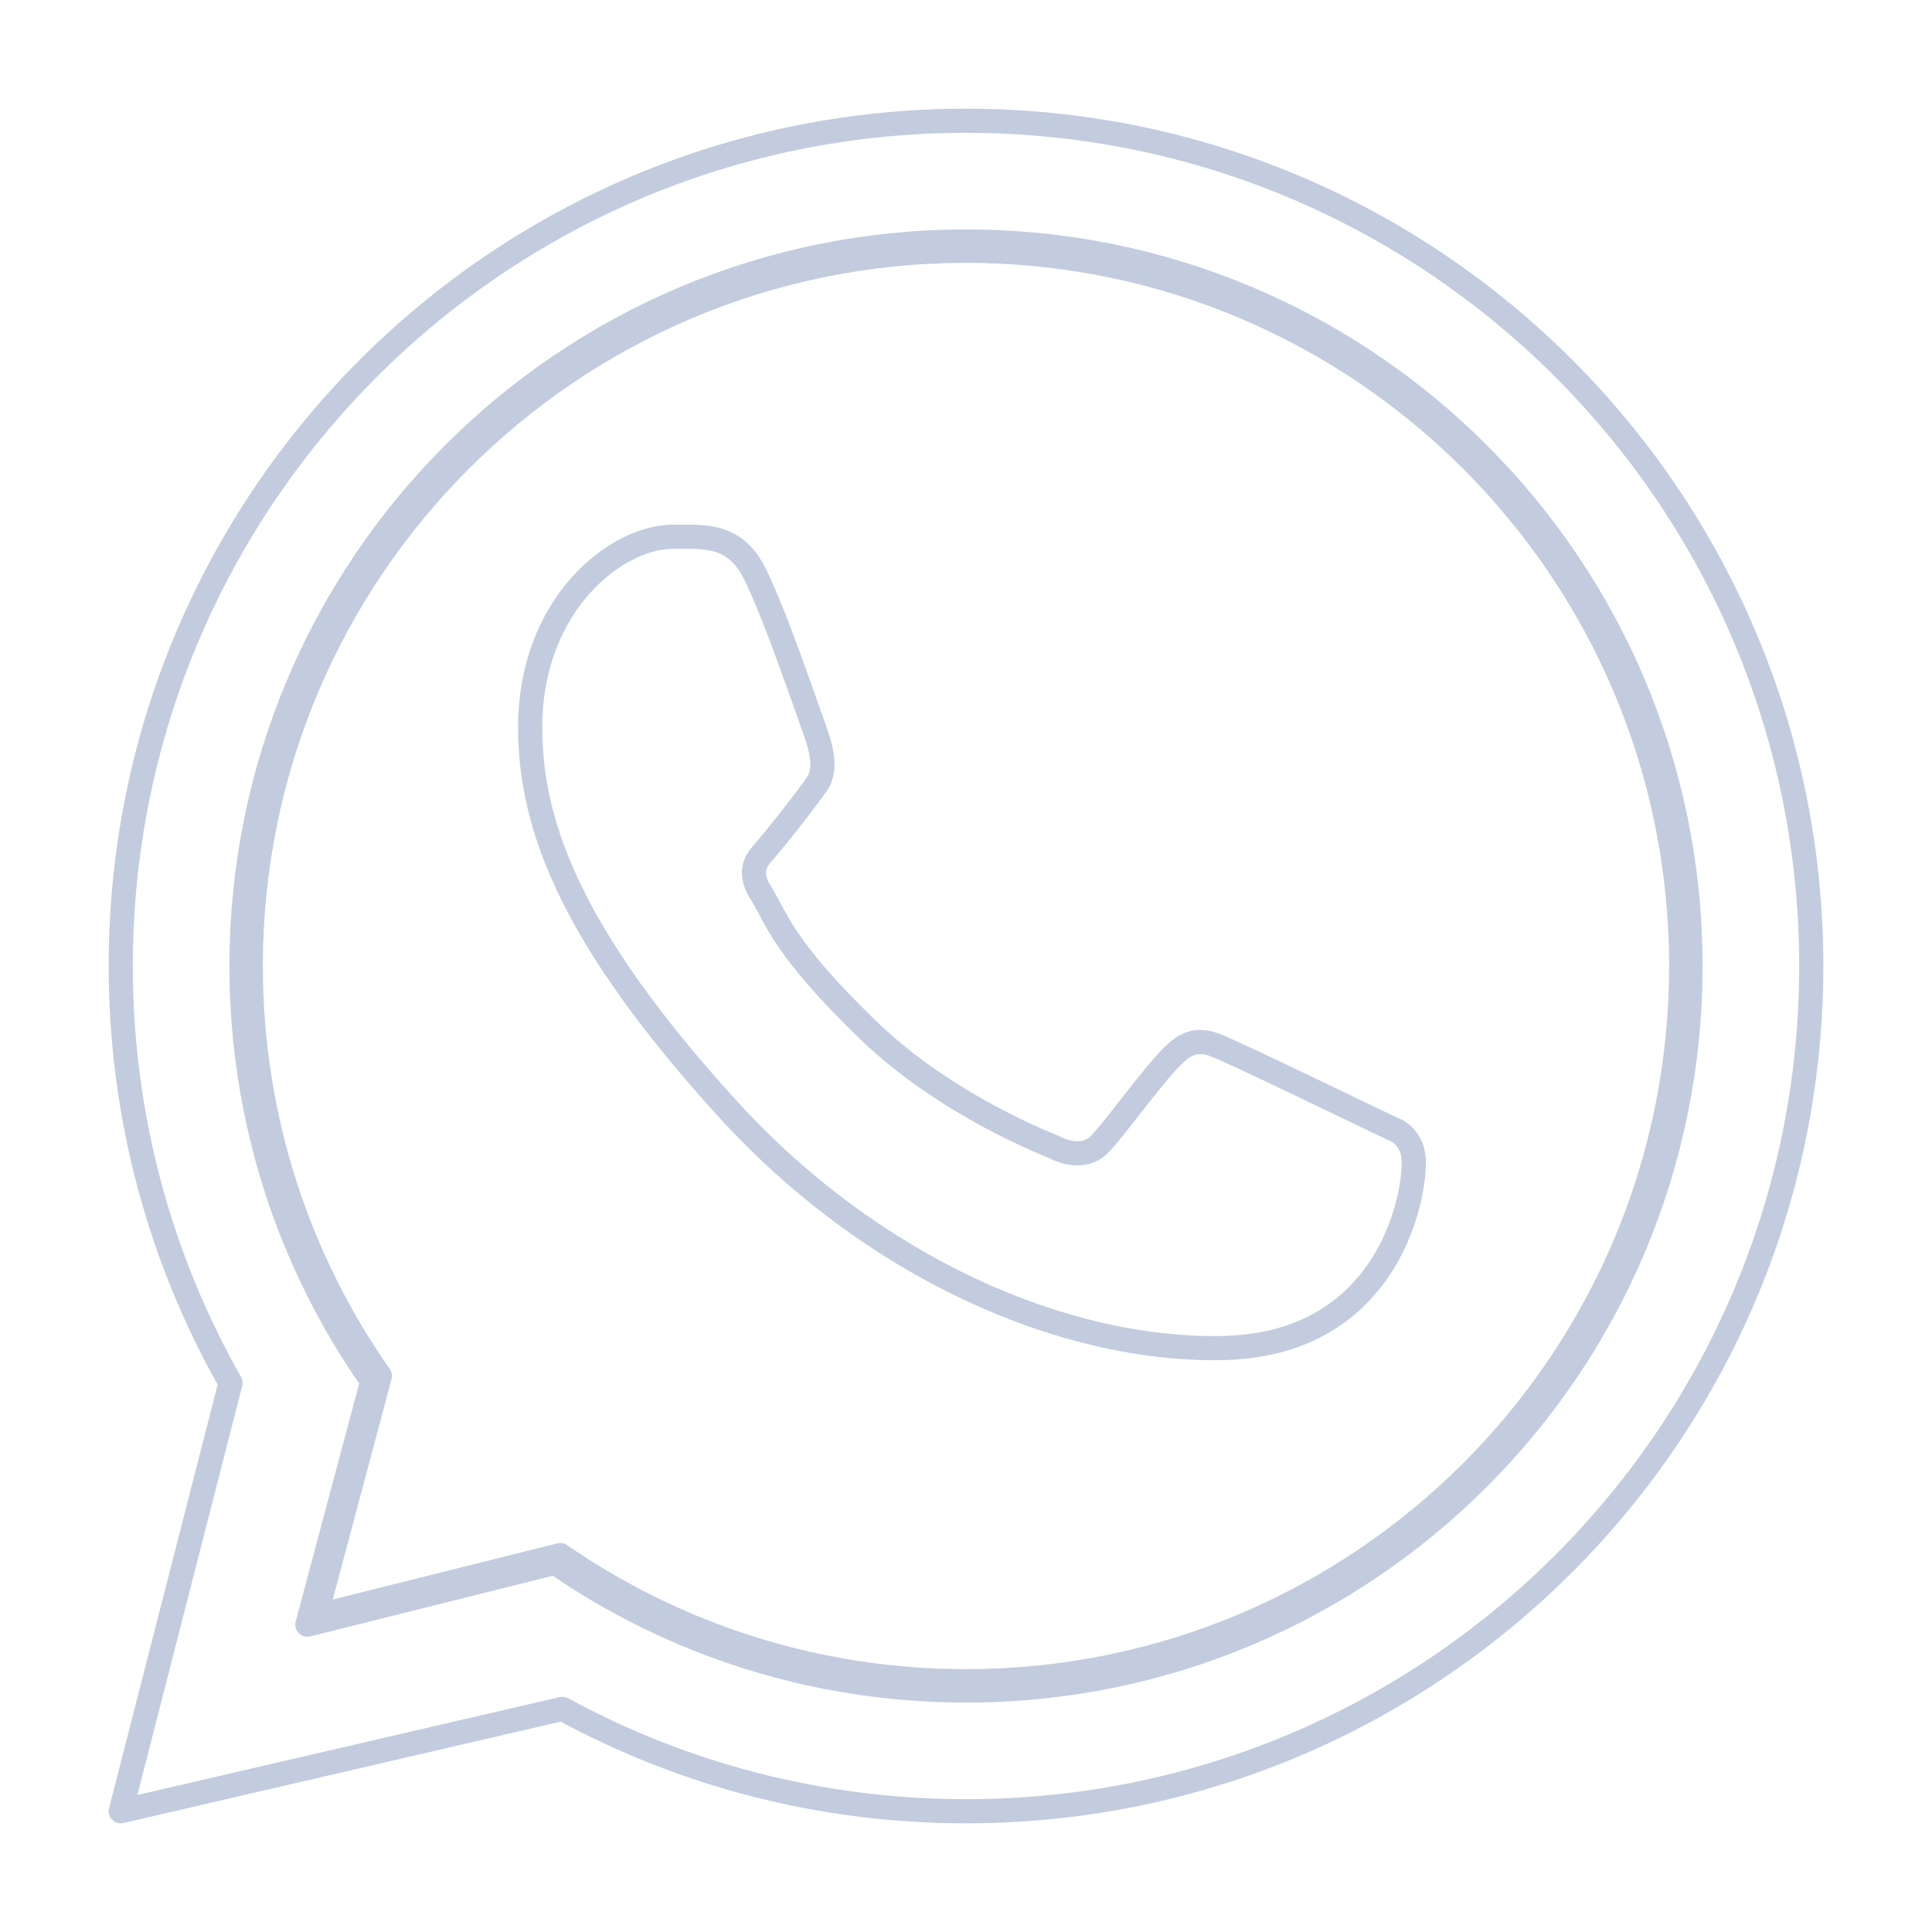 <svg width="80" height="80" viewBox="0 0 80 80" fill="none" xmlns="http://www.w3.org/2000/svg">
  <path d="M70 40C70 56.569 56.569 70 40 70C33.68 70 27.817 68.046 22.982 64.709L12.727 67.273L15.414 57.196C12.002 52.327 10 46.397 10 40C10 23.431 23.431 10 40 10C56.569 10 70 23.431 70 40Z" stroke="#C2CCDE" stroke-linecap="round" stroke-linejoin="round" />
  <path fill-rule="evenodd" clip-rule="evenodd" d="M40 75C59.33 75 75 59.33 75 40C75 20.67 59.33 5 40 5C20.67 5 5 20.67 5 40C5 46.277 6.652 52.168 9.546 57.262L5 75L23.287 70.76C28.253 73.464 33.947 75 40 75ZM40 69.615C56.356 69.615 69.615 56.356 69.615 40C69.615 23.644 56.356 10.385 40 10.385C23.644 10.385 10.385 23.644 10.385 40C10.385 46.315 12.361 52.169 15.73 56.975L13.077 66.923L23.2 64.392C27.973 67.686 33.761 69.615 40 69.615Z" stroke="#C2CCDE" stroke-linecap="round" stroke-linejoin="round" />
  <path d="M31.25 23.75C30.418 22.078 29.141 22.226 27.852 22.226C25.547 22.226 21.953 24.987 21.953 30.125C21.953 34.336 23.809 38.945 30.061 45.84C36.095 52.495 44.023 55.937 50.605 55.82C57.188 55.703 58.542 50.039 58.542 48.126C58.542 47.278 58.016 46.855 57.653 46.74C55.41 45.664 51.273 43.658 50.332 43.281C49.391 42.904 48.899 43.414 48.594 43.691C47.74 44.505 46.048 46.902 45.469 47.441C44.889 47.98 44.026 47.708 43.666 47.504C42.344 46.973 38.757 45.378 35.899 42.607C32.363 39.179 32.156 38 31.49 36.951C30.957 36.111 31.348 35.596 31.543 35.371C32.305 34.492 33.356 33.135 33.828 32.461C34.3 31.786 33.925 30.762 33.701 30.125C32.734 27.383 31.916 25.087 31.25 23.75Z" stroke="#C2CCDE" stroke-linecap="round" stroke-linejoin="round" />
</svg>